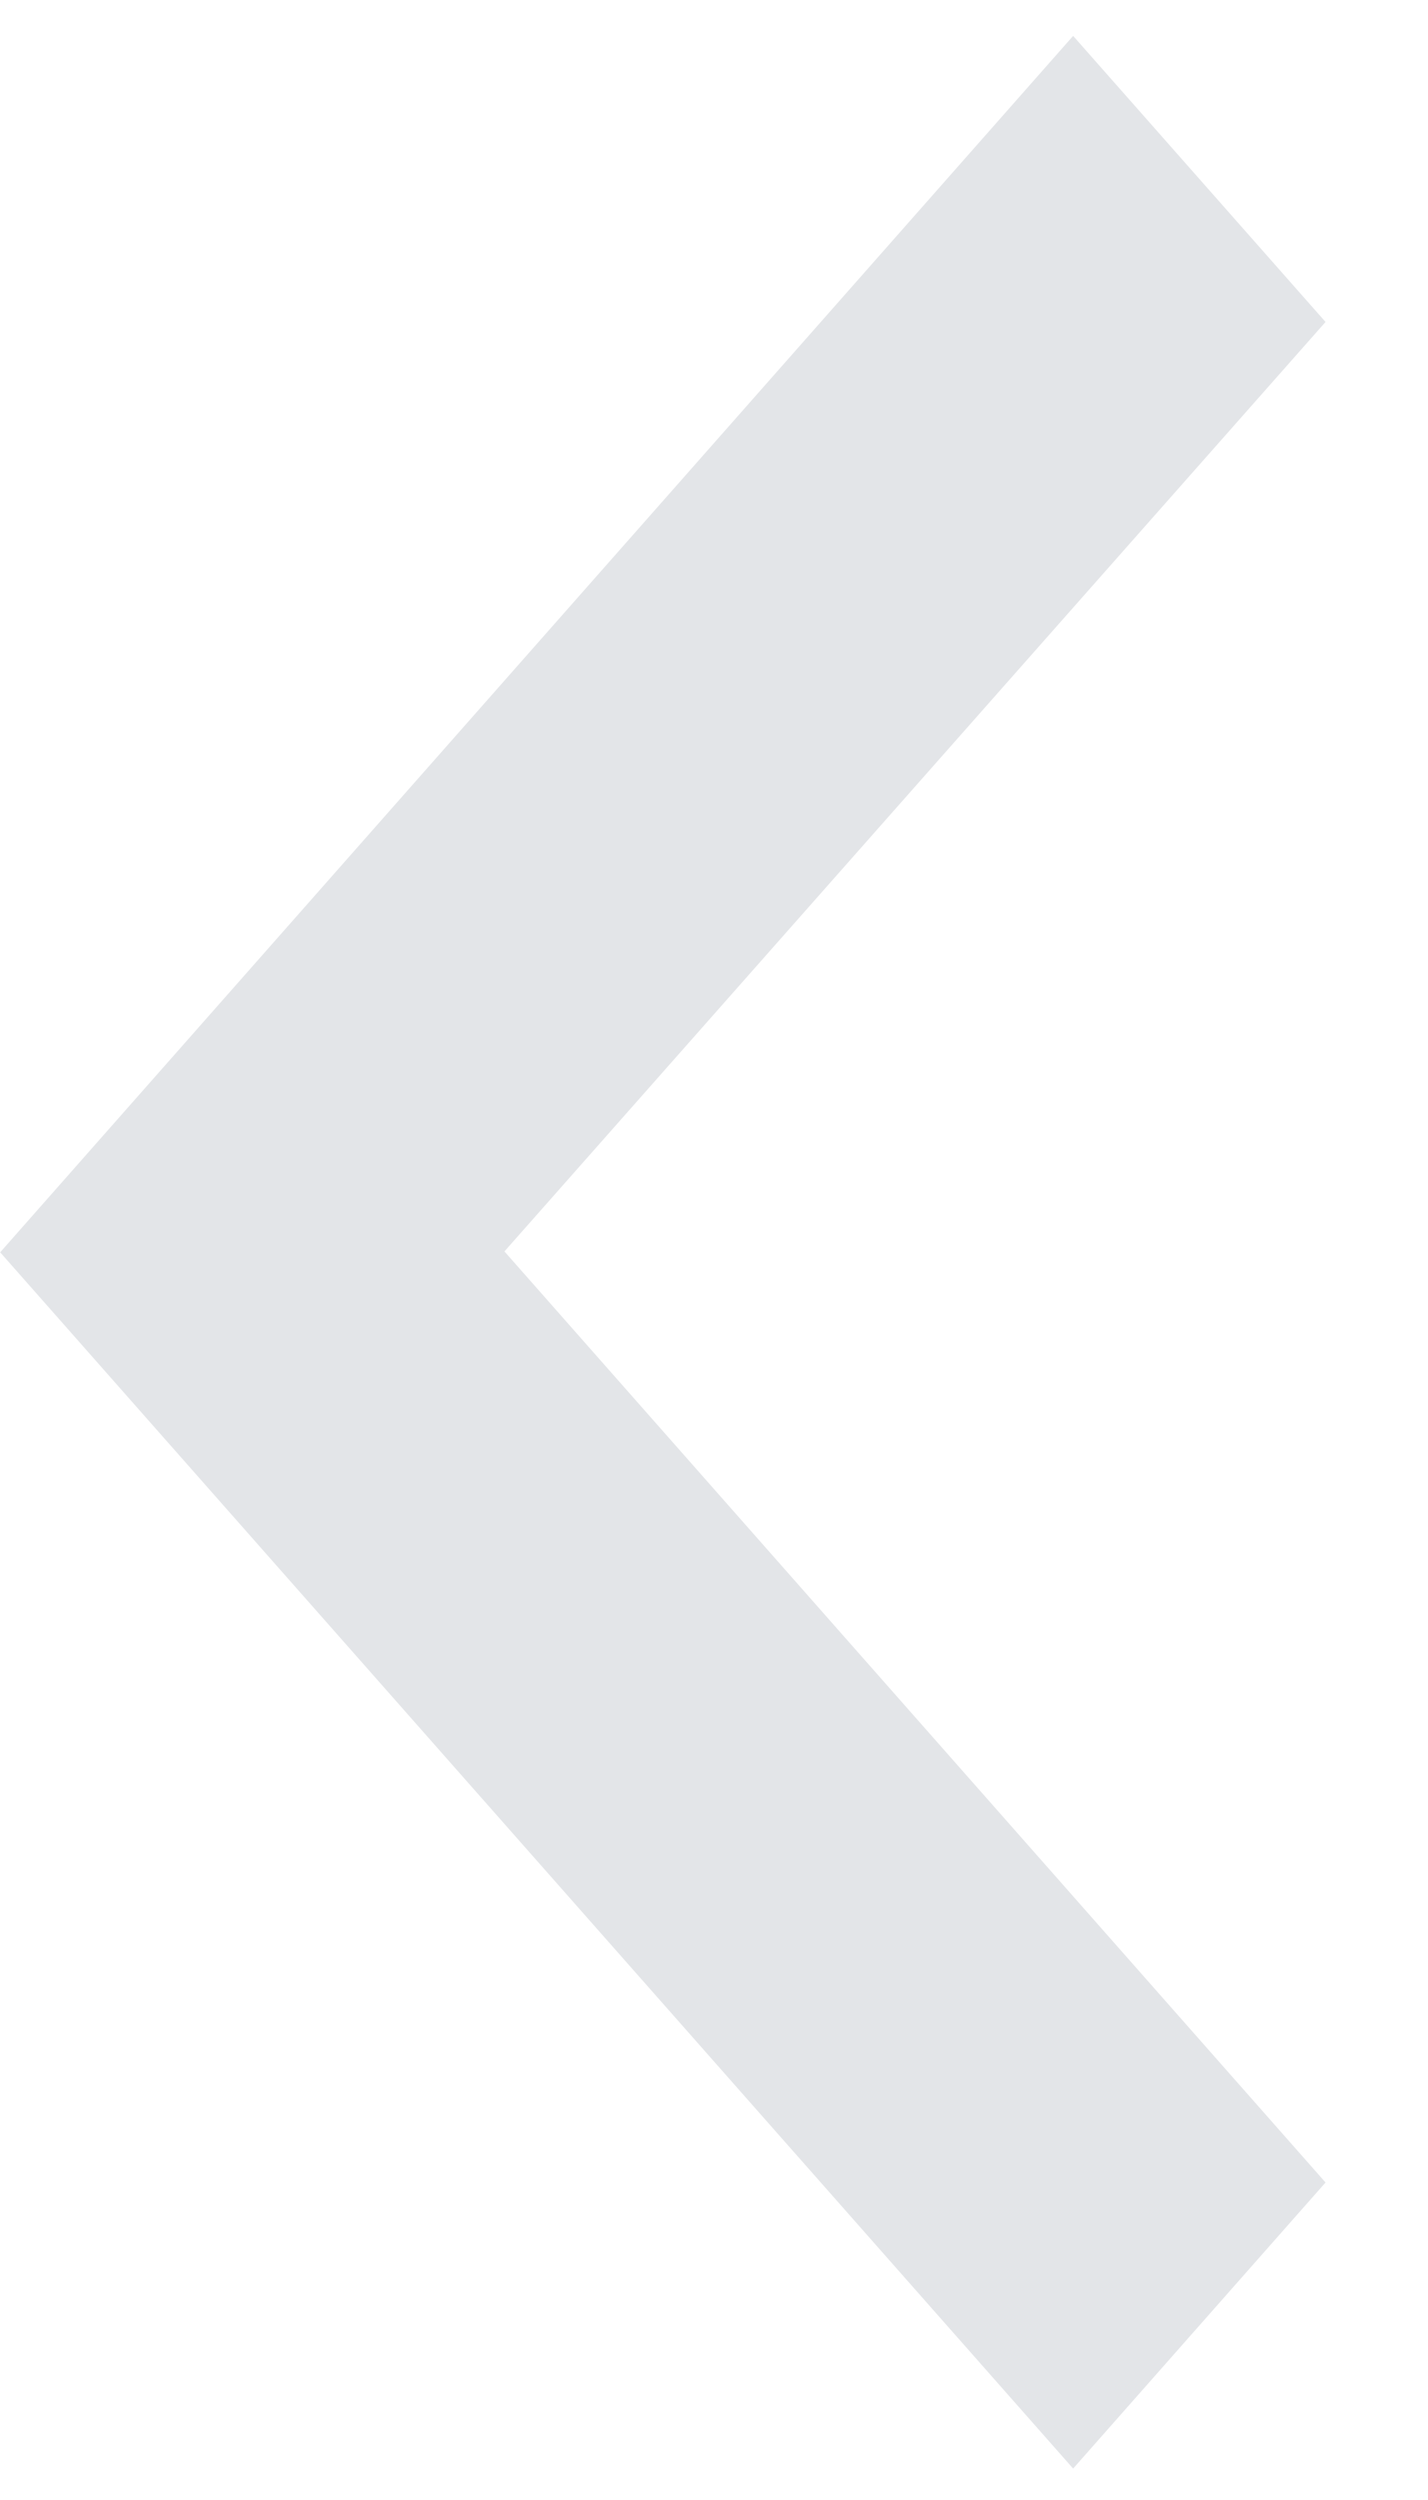 <svg width="8" height="14" viewBox="0 0 8 14" fill="none" xmlns="http://www.w3.org/2000/svg">
<path d="M0.001 7.013L6.012 13.824L7.426 12.222L2.826 7.008L7.426 1.803L6.012 0.201L0.001 7.013Z" fill="#E3E5E8"/>
</svg>
